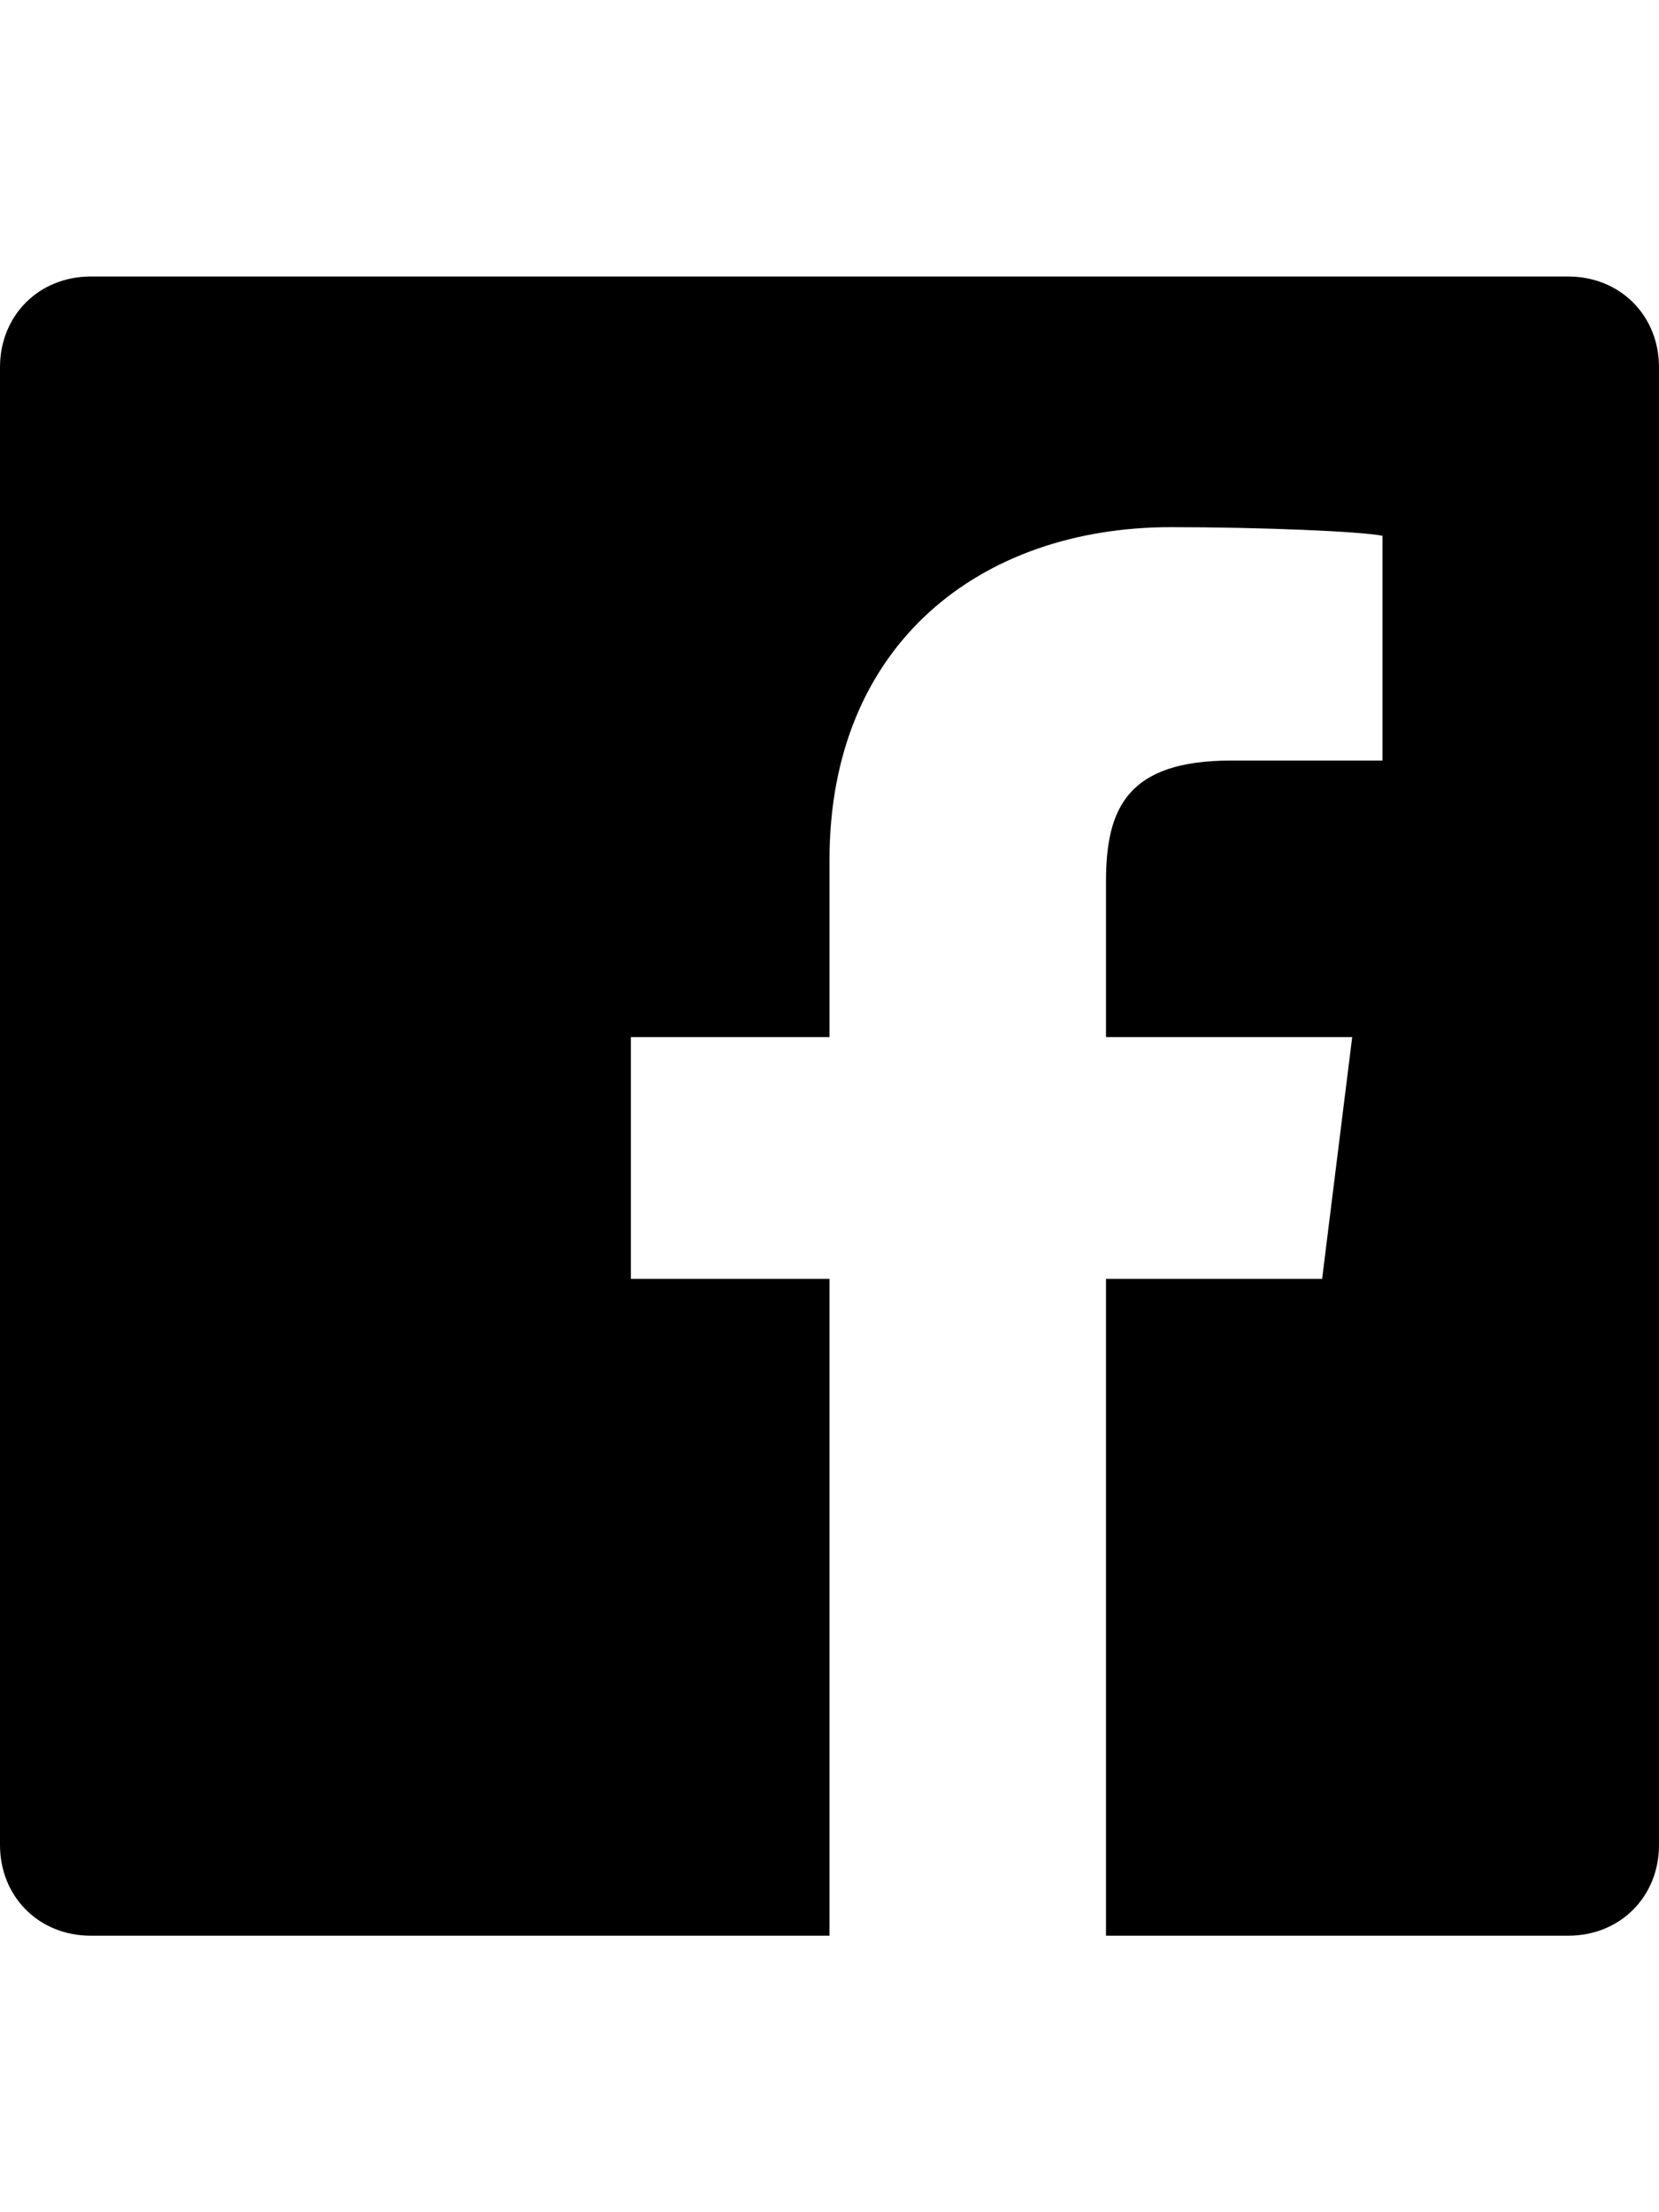 <svg height="1000" width="750" xmlns="http://www.w3.org/2000/svg"><path d="M709 125c23.4 0 41 17.6 41 41v668c0 23.4 -17.6 41 -41 41H500V578.1h97.7l13.6 -109.3H500v-70.4c0 -33.2 9.8 -54.6 56.6 -54.6H625V242.2c-9.8 -2 -54.7 -3.9 -95.7 -3.9C443.4 238.3 375 291 375 388.7v80.1h-89.8v109.3H375V875H41C17.6 875 0 857.4 0 834V166c0 -23.4 17.6 -41 41 -41h668z"/></svg>